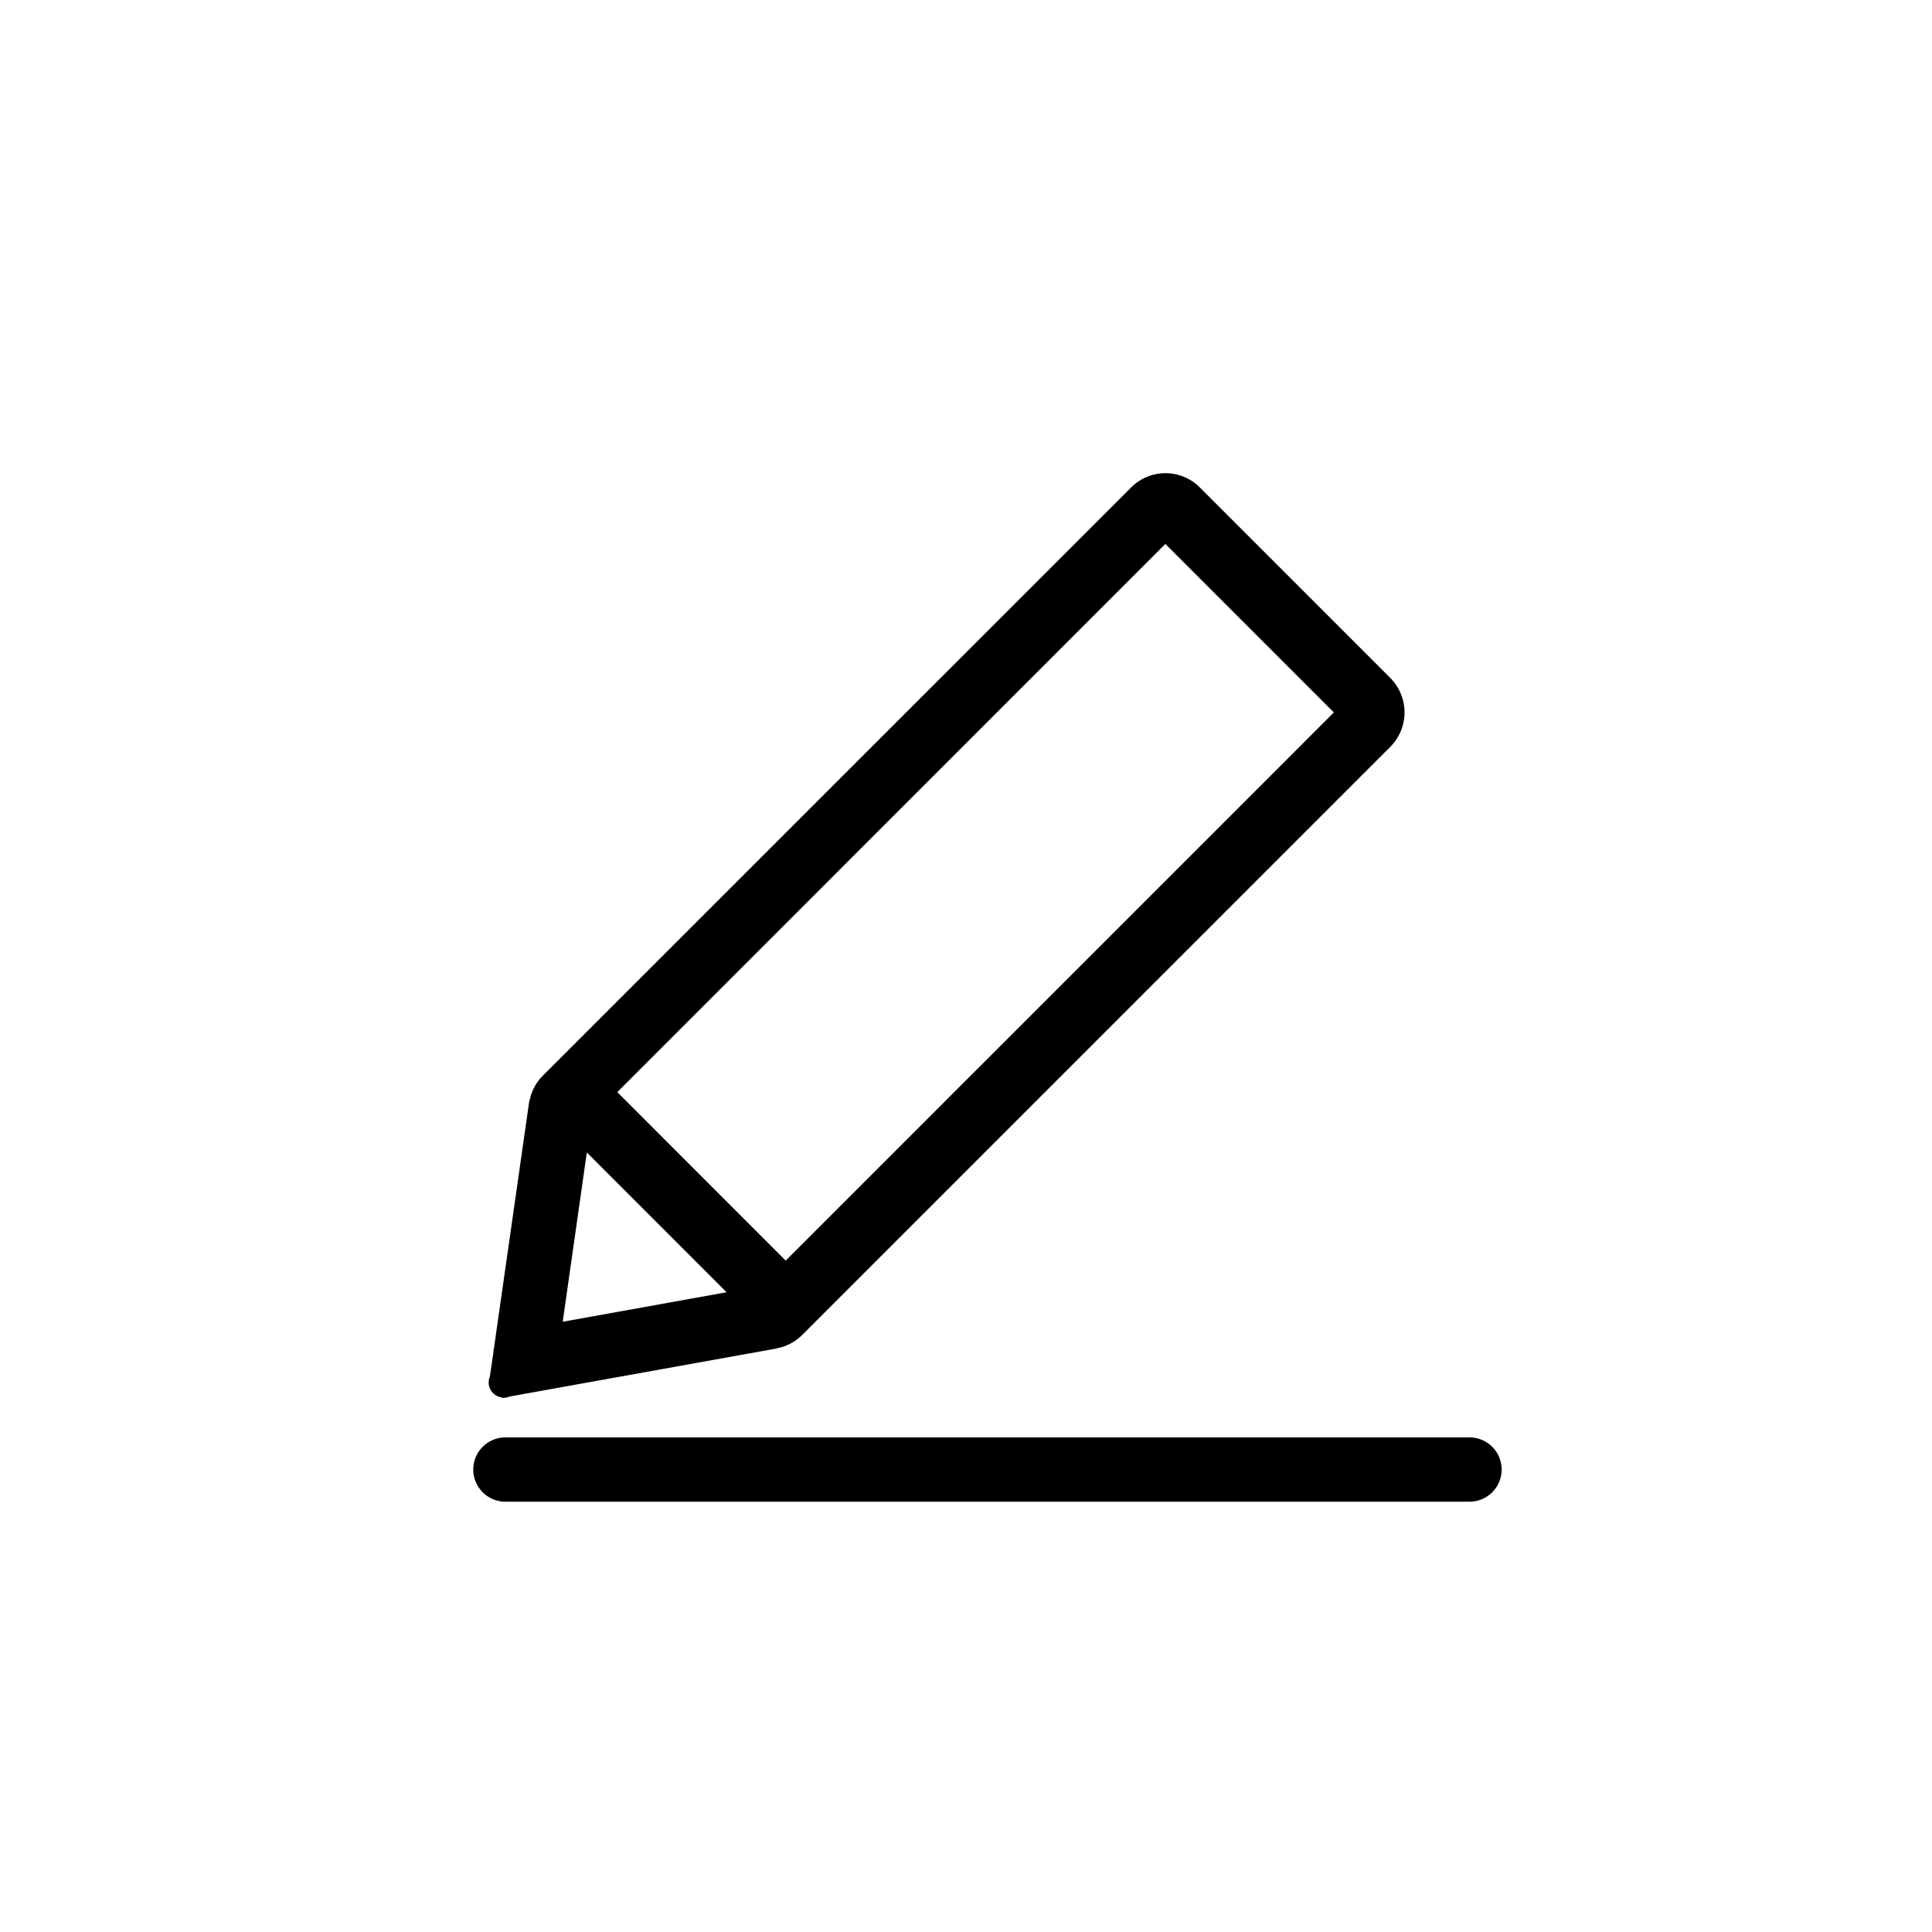 <?xml version="1.0" standalone="no"?><!DOCTYPE svg PUBLIC "-//W3C//DTD SVG 1.1//EN" "http://www.w3.org/Graphics/SVG/1.1/DTD/svg11.dtd"><svg t="1609141860190" class="icon" viewBox="0 0 1024 1024" version="1.1" xmlns="http://www.w3.org/2000/svg" p-id="7065" xmlns:xlink="http://www.w3.org/1999/xlink" width="200" height="200"><defs><style type="text/css"></style></defs><path d="M265.99 740.625l0.068 0.319 0.751-0.137c0.046 0 0.114 0.068 0.182 0.068a8.101 8.101 0 0 0 3.118-0.683l141.653-25.486v-0.091c4.961-0.91 9.648-3.3 13.517-7.145L736.825 395.901a25.873 25.873 0 0 0 0-36.636l-100.762-100.784a25.714 25.714 0 0 0-36.659 0L287.812 570.027a25.759 25.759 0 0 0-7.122 13.358h-0.137l-18.864 132.028-0.273 0.046 0.182 0.728-1.98 13.54a7.919 7.919 0 0 0 6.372 10.923z m45.056-129.775l74.047 74.069-86.835 15.633 12.766-89.702zM617.677 288.313l89.293 89.293L416.427 668.149l-89.247-89.293 290.497-290.566zM778.877 761.856H267.878a17.021 17.021 0 1 0 0 34.065h510.999a17.021 17.021 0 1 0 0-34.065z" p-id="7066"></path></svg>